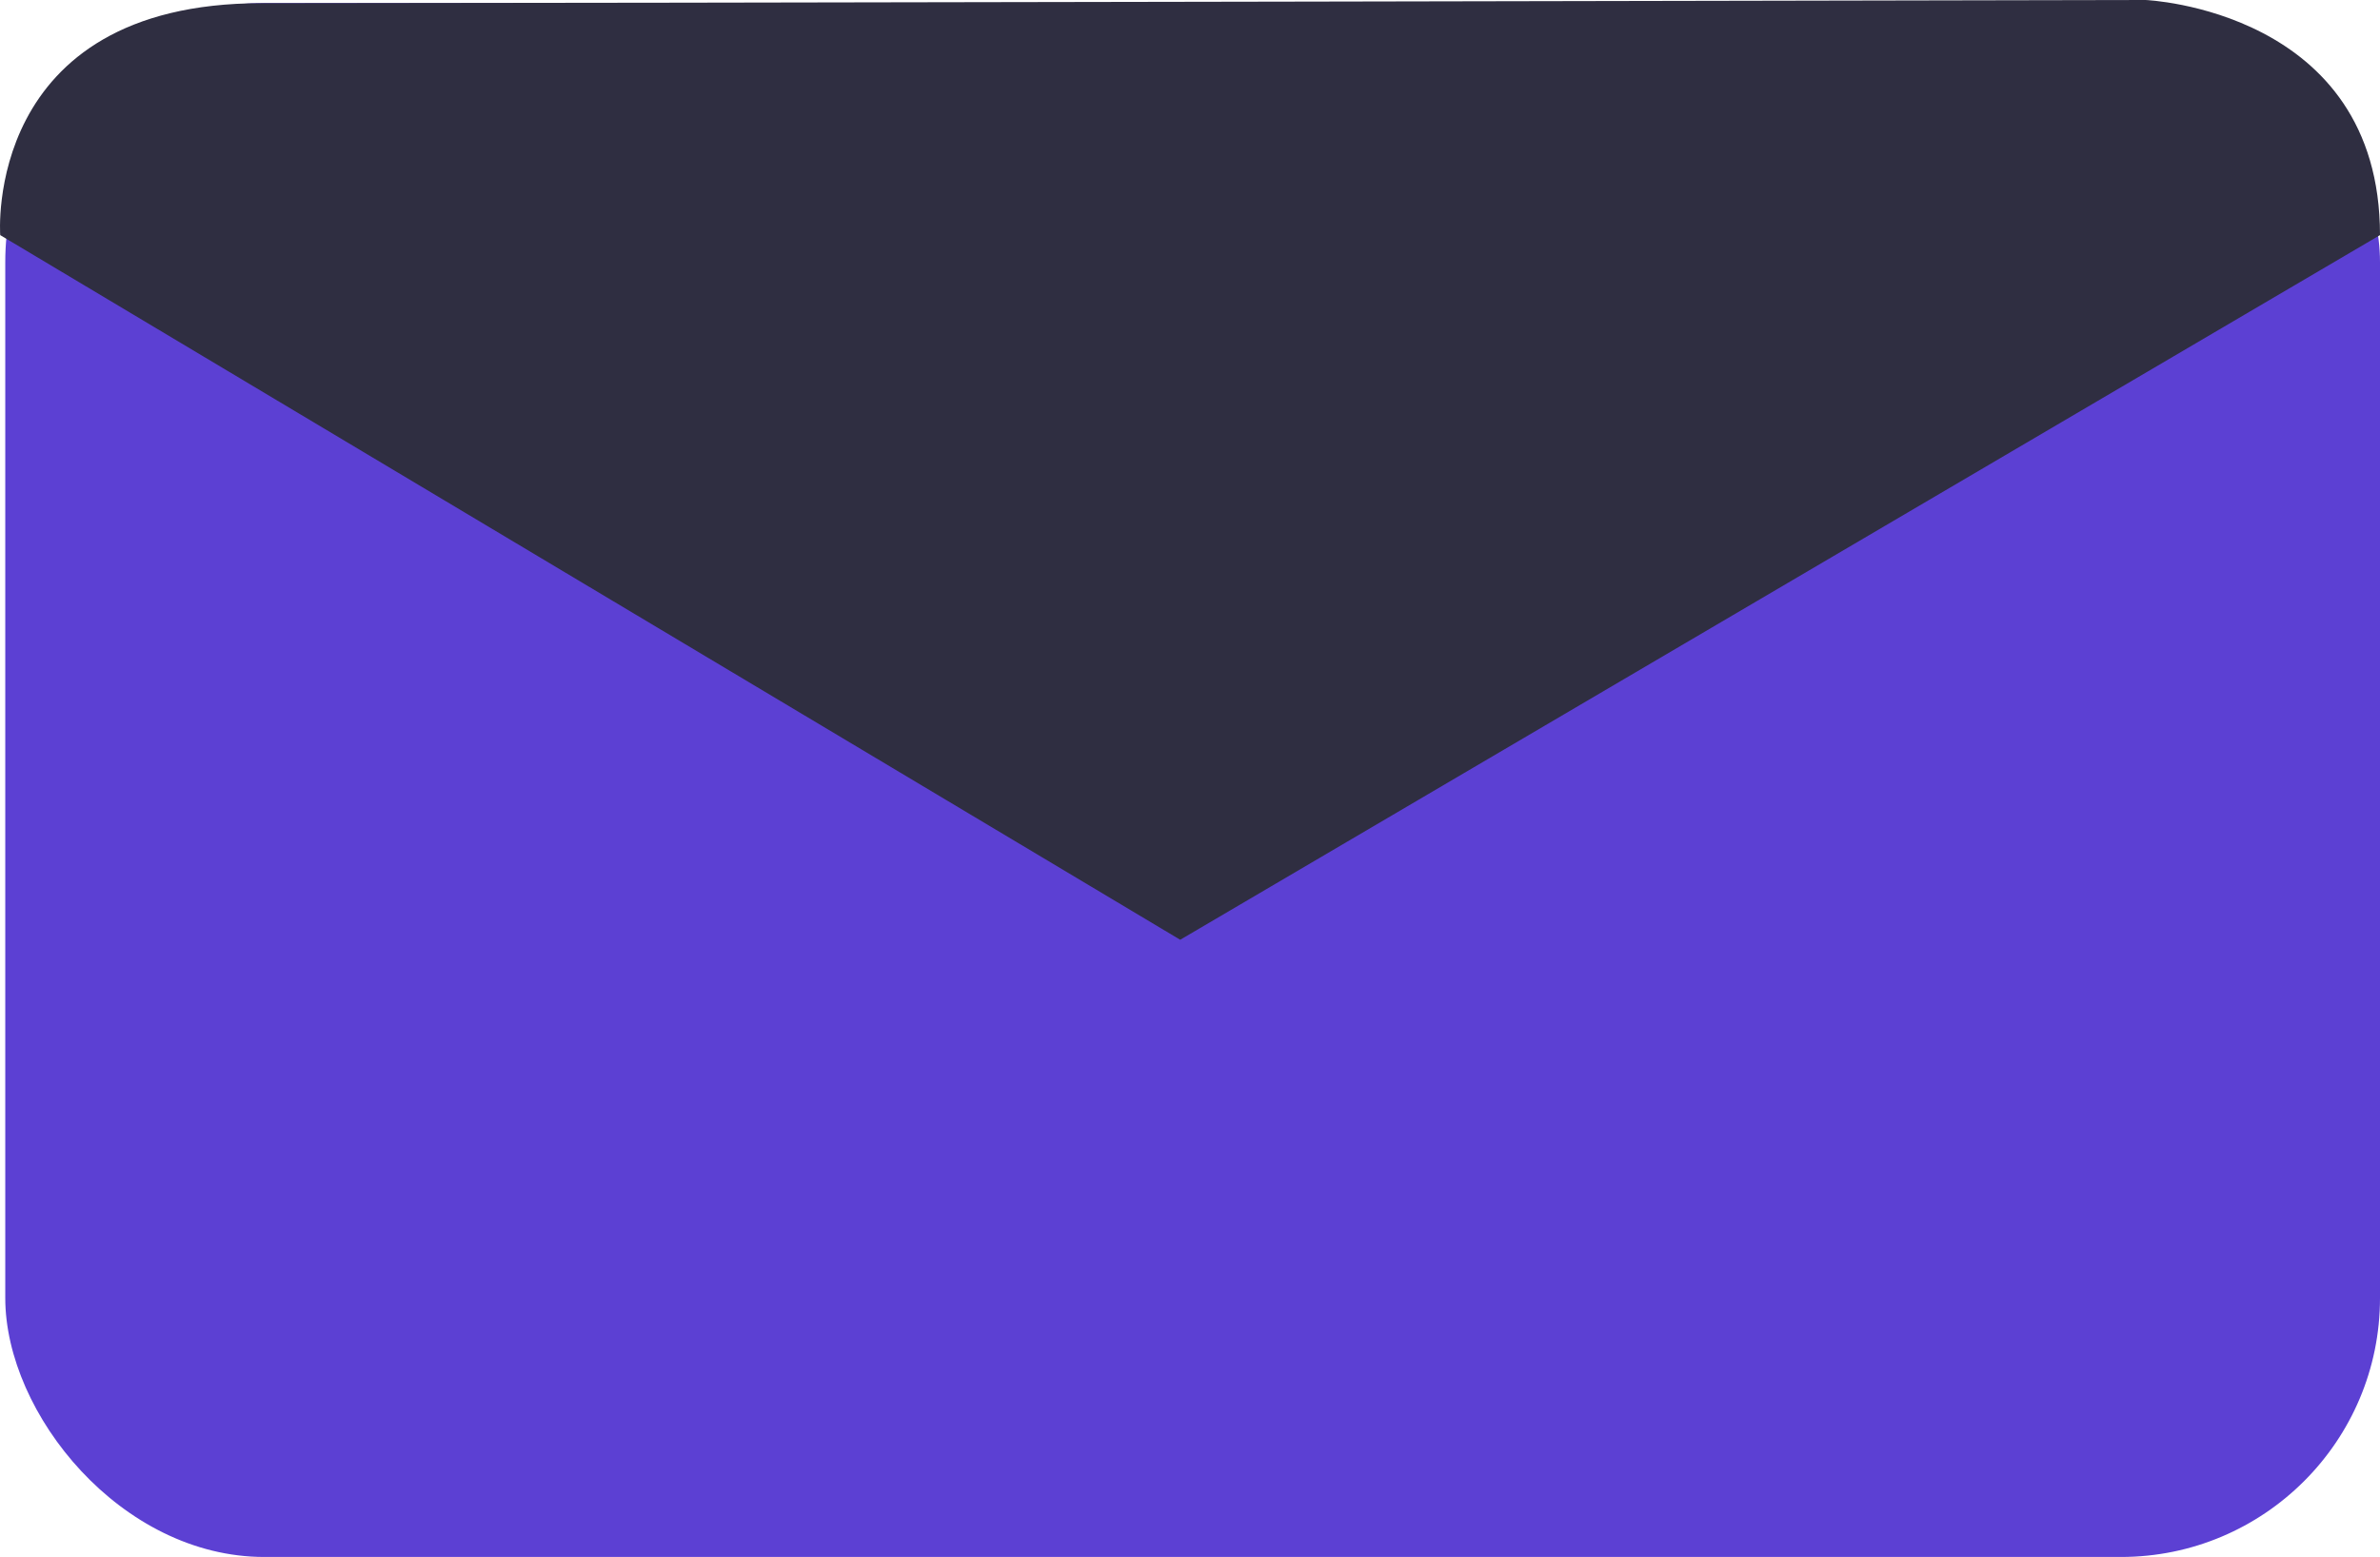 <svg xmlns="http://www.w3.org/2000/svg" width="55.122" height="36.071" viewBox="0 0 55.122 36.071">
  <g id="Group_337" data-name="Group 337" transform="translate(-440.878 -796.929)">
    <rect id="Rectangle_586" data-name="Rectangle 586" width="55" height="36" rx="6" transform="translate(441 797)" fill="#5c40d3"/>
    <path id="Path_1807" data-name="Path 1807" d="M5332.738,3596.959l-27.788,16.325-27.329-16.325s-.405-5.373,6.052-5.373,43.636-.074,43.636-.074S5332.738,3591.737,5332.738,3596.959Z" transform="translate(-4836.738 -2794.583)" fill="#2f2e41"/>
  </g>
</svg>
